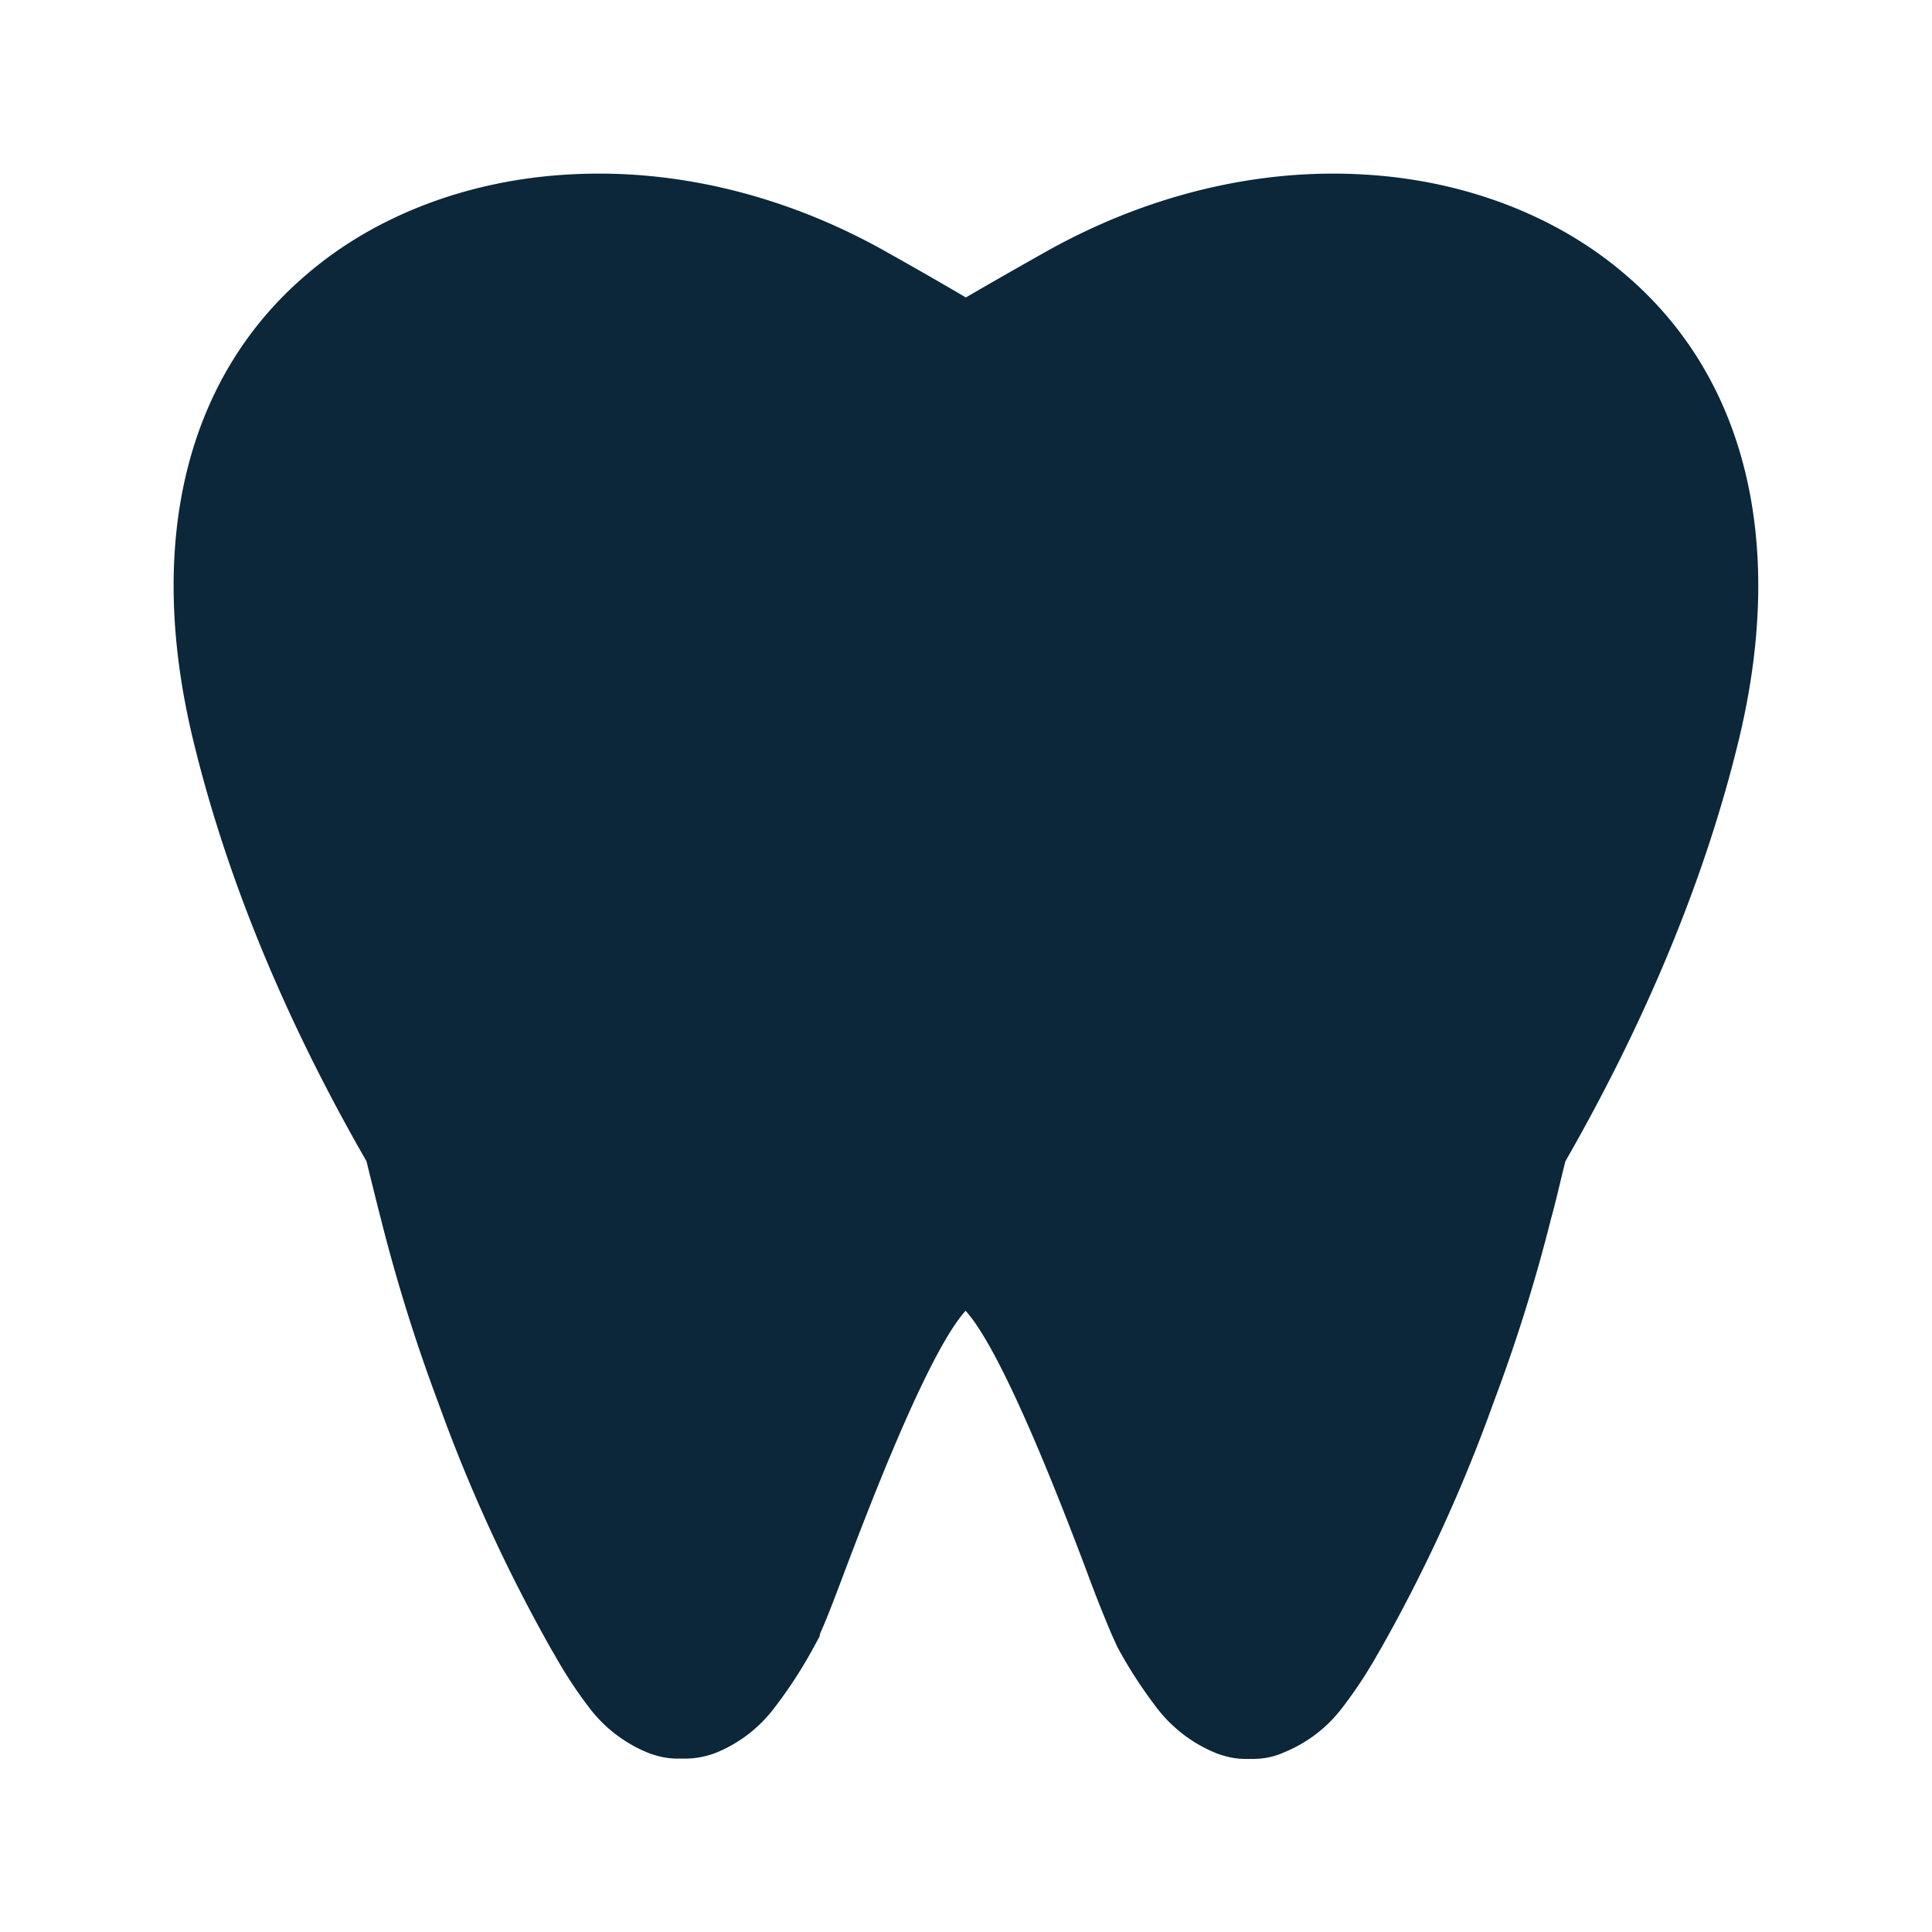 <svg xmlns="http://www.w3.org/2000/svg" width="24" height="24" fill="none"><path fill="#0B2739" d="M15.586 21.85h-.114c-.157 0-.275-.04-.348-.065a1.763 1.763 0 0 1-.756-.572 5.736 5.736 0 0 1-.485-.748l-.075-.165a17.283 17.283 0 0 1-.317-.804c-.263-.694-1.022-2.692-1.496-3.213-.473.521-1.23 2.521-1.493 3.213-.145.387-.24.633-.314.796l-.008.039-.073.134a5.664 5.664 0 0 1-.49.754 1.719 1.719 0 0 1-.717.552 1.066 1.066 0 0 1-.37.075h-.112c-.157 0-.274-.039-.347-.064a1.738 1.738 0 0 1-.754-.572 5.458 5.458 0 0 1-.423-.644l-.044-.075a19.962 19.962 0 0 1-1.407-3.07 21.234 21.234 0 0 1-.714-2.289c-.042-.16-.092-.367-.148-.59l-.028-.116c-1.026-1.784-1.751-3.554-2.16-5.26-.583-2.44-.078-4.488 1.42-5.76.857-.736 2.023-1.176 3.28-1.24 1.294-.07 2.639.252 3.874.938.334.188.67.378 1.031.591a82.88 82.88 0 0 1 1.03-.588c1.236-.686 2.583-1.011 3.88-.941 1.255.064 2.42.504 3.28 1.243 1.496 1.272 2 3.317 1.418 5.757-.41 1.706-1.137 3.473-2.16 5.26l-.025.098c-.056.233-.106.446-.154.617a20.843 20.843 0 0 1-.714 2.282 19.757 19.757 0 0 1-1.39 3.04l-.058.1a5.573 5.573 0 0 1-.43.65 1.718 1.718 0 0 1-.716.552.913.913 0 0 1-.373.084Z"/></svg>